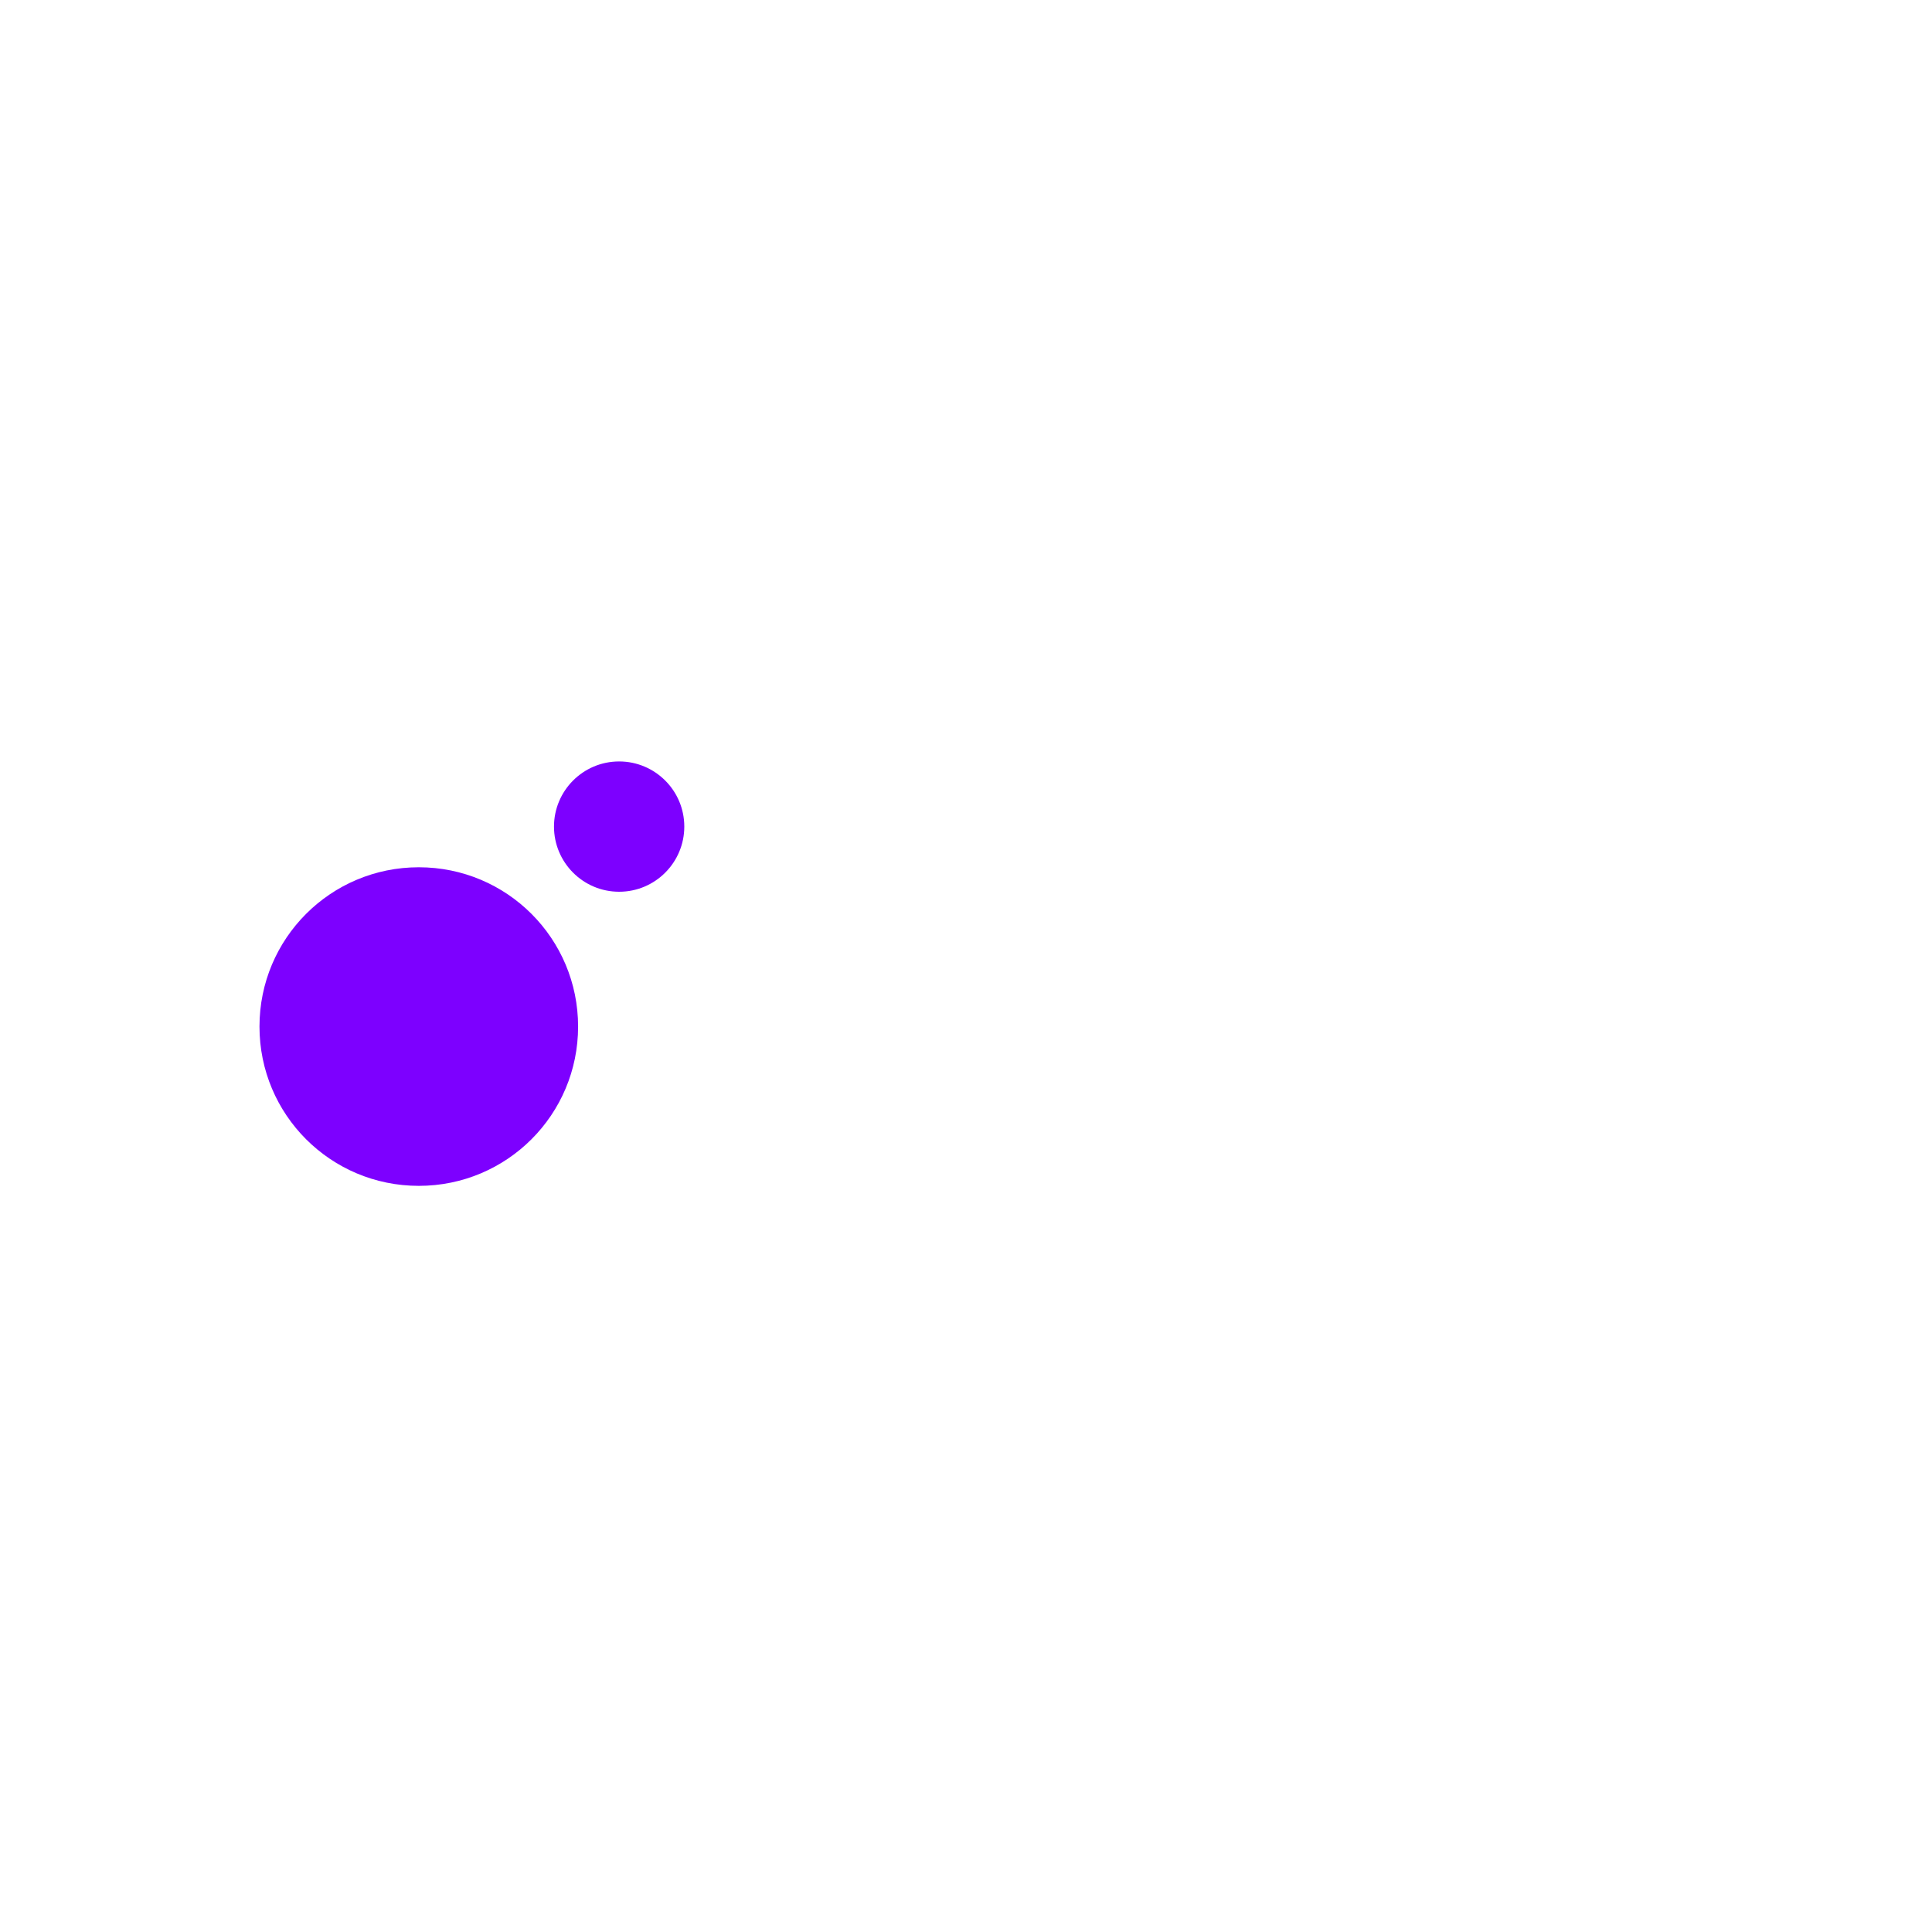 <?xml version="1.0" encoding="utf-8"?>
<svg width="513" height="512" viewBox="0 0 513 512" fill="none" xmlns="http://www.w3.org/2000/svg">
	<style type="text/css">
		.st0 {
			fill: #7D00FF;
		}

		.st1 {
			fill: none;
			;
		}
	</style>
	<path id="MP_EM_LOGO" class="st0" d="M164.4,236.8c9.6,0,17.3-7.8,17.3-17.3c0-9.6-7.8-17.3-17.3-17.3c-9.6,0-17.3,7.8-17.3,17.3
	c0,0,0,0,0,0l0,0C147.1,229,154.8,236.8,164.4,236.8C164.4,236.8,164.4,236.8,164.4,236.8L164.4,236.8 M111.2,314.9
	c-23.4,0-42.3-18.9-42.3-42.3c0-23.4,18.9-42.3,42.3-42.3s42.3,18.9,42.3,42.3c0,0,0,0,0,0l0,0C153.5,296,134.6,314.9,111.2,314.9
	L111.2,314.9" />
</svg>